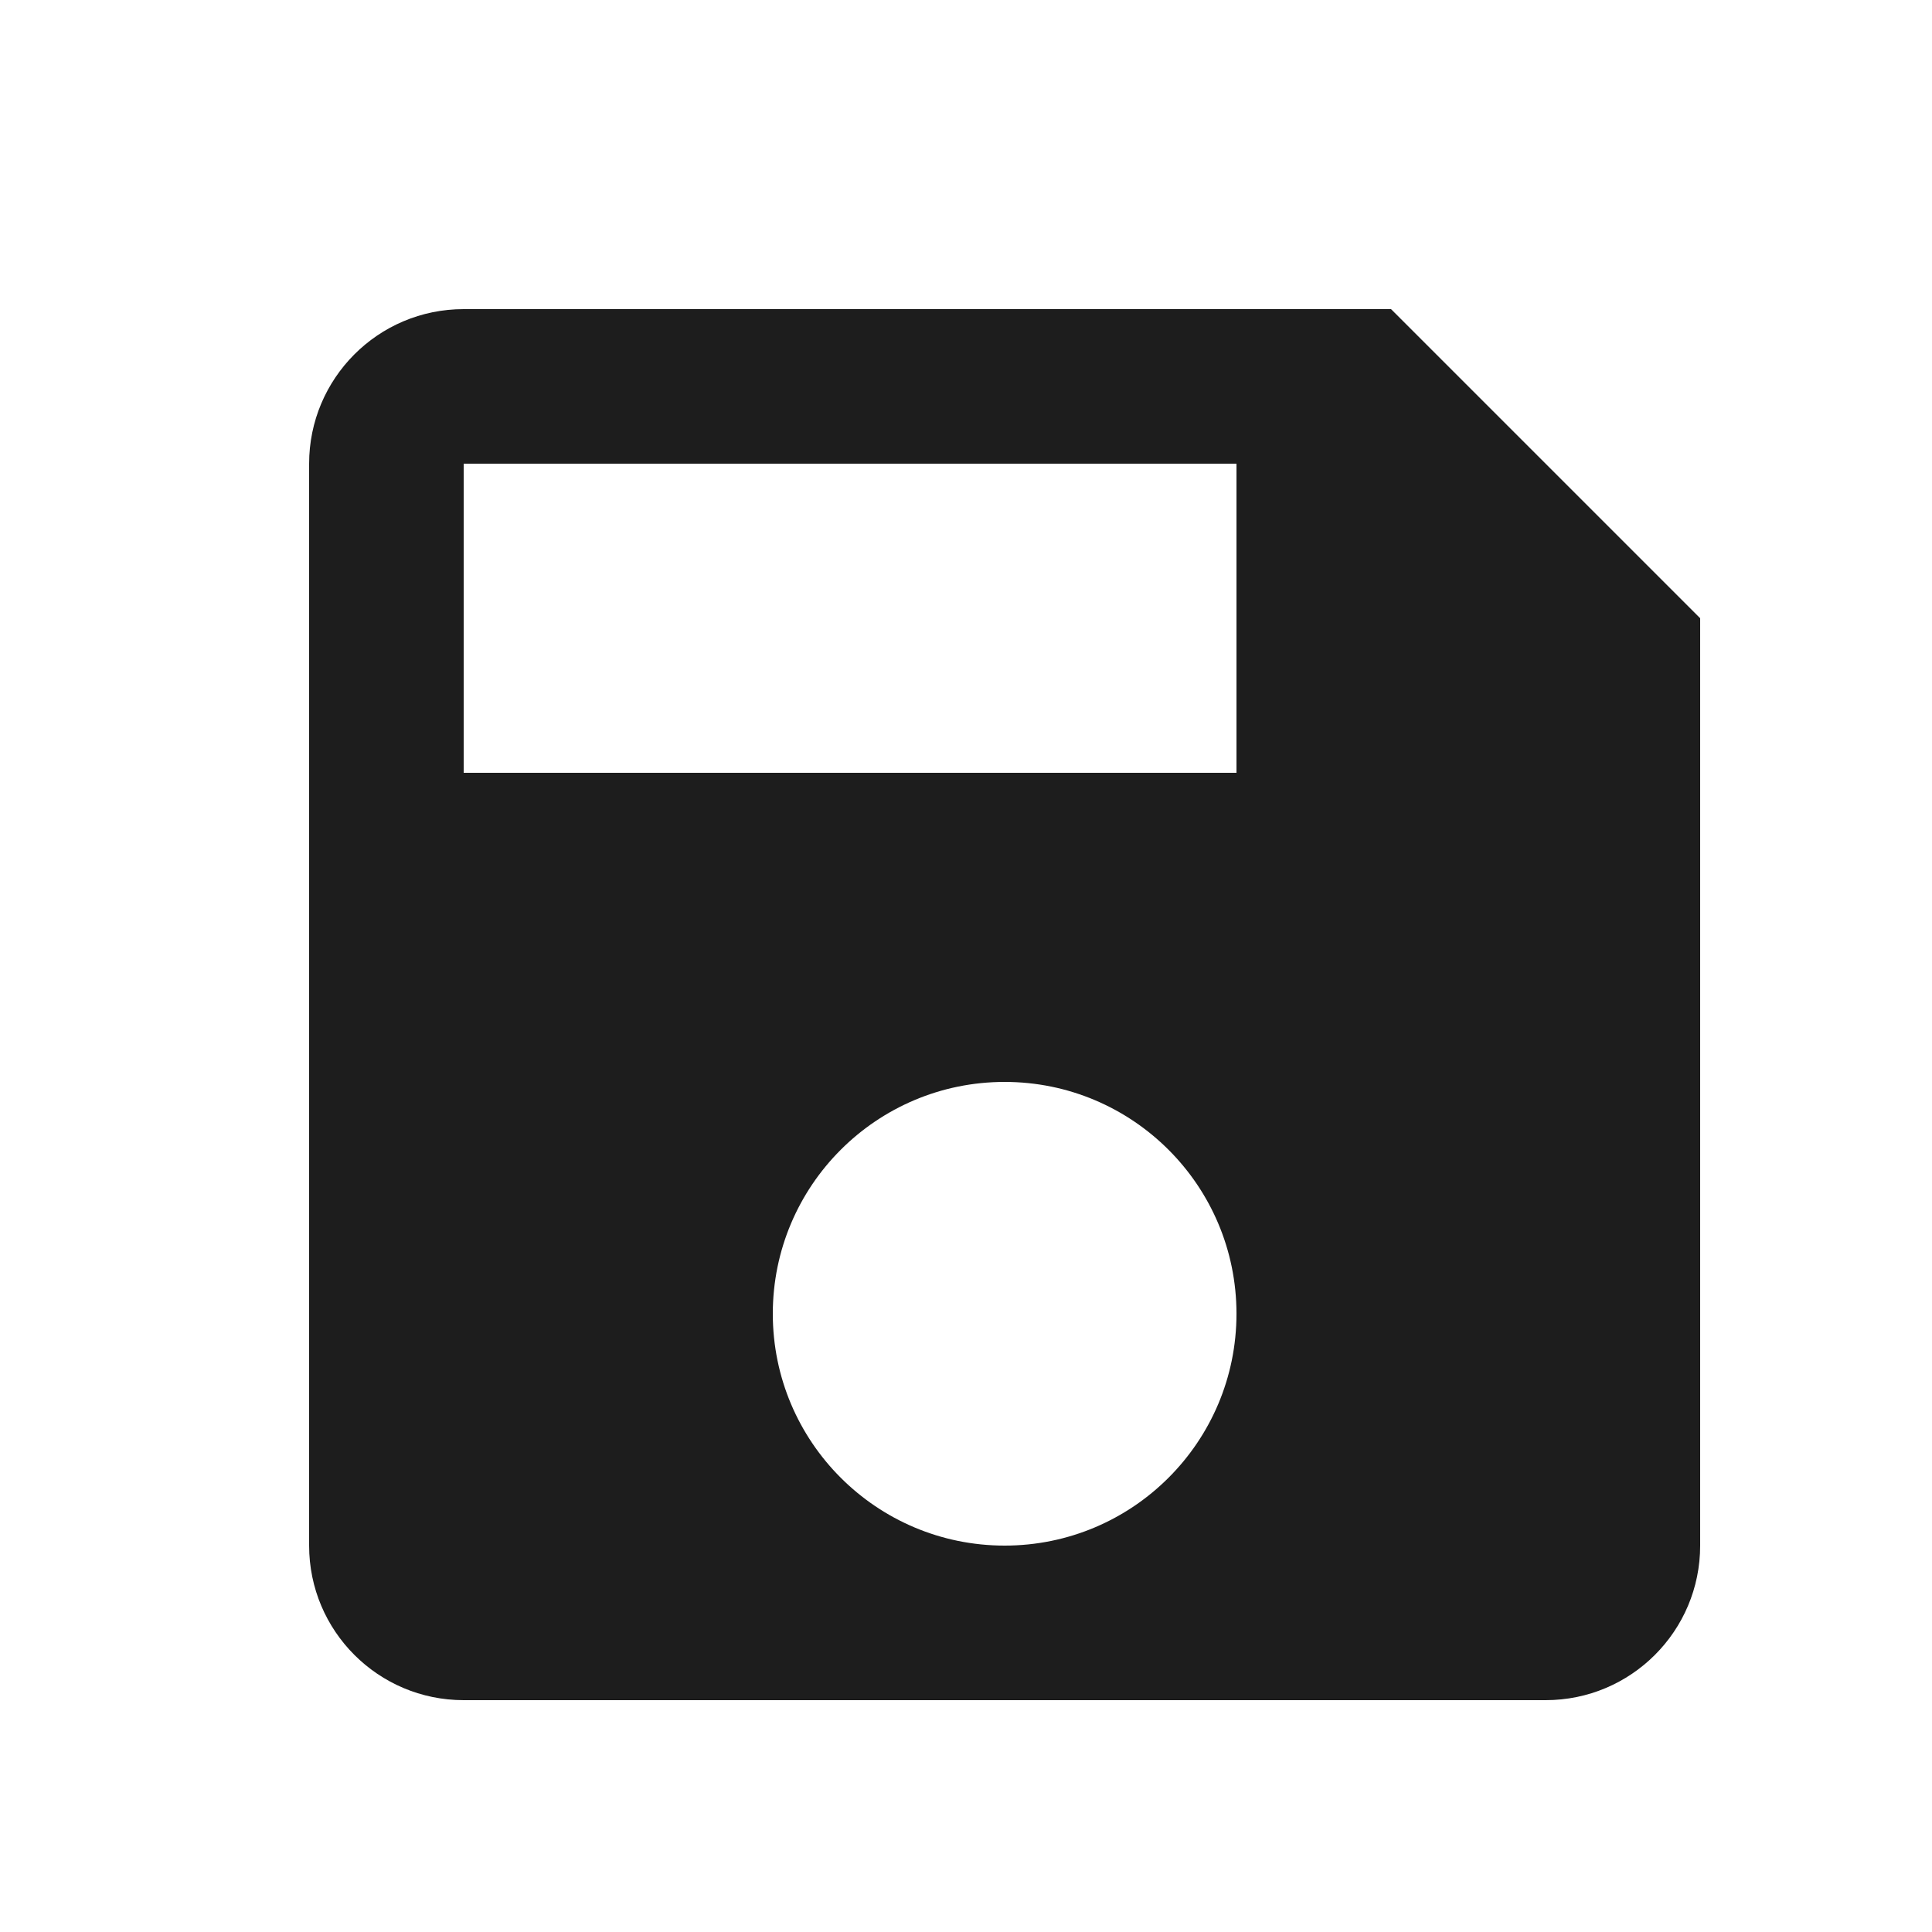 <svg xmlns="http://www.w3.org/2000/svg" width="25" height="25" viewBox="0 0 25 25">
  <g fill="none" fill-rule="evenodd">
    <path fill="#1D1D1D" fill-rule="nonzero" d="M12,6 L2,6 L2,2 L12,2 L12,6 Z M9,16 C7.343,16 6,14.657 6,13 C6,11.343 7.343,10 9,10 C10.657,10 12,11.343 12,13 C12,14.657 10.657,16 9,16 L9,16 Z M14,0 L2,0 C0.89,0 0,0.9 0,2 L0,16 C0,17.105 0.895,18 2,18 L16,18 C17.105,18 18,17.105 18,16 L18,4 L14,0 Z" transform="translate(4 4)"/>
    <rect width="26" height="26"/>
  </g>
</svg>
